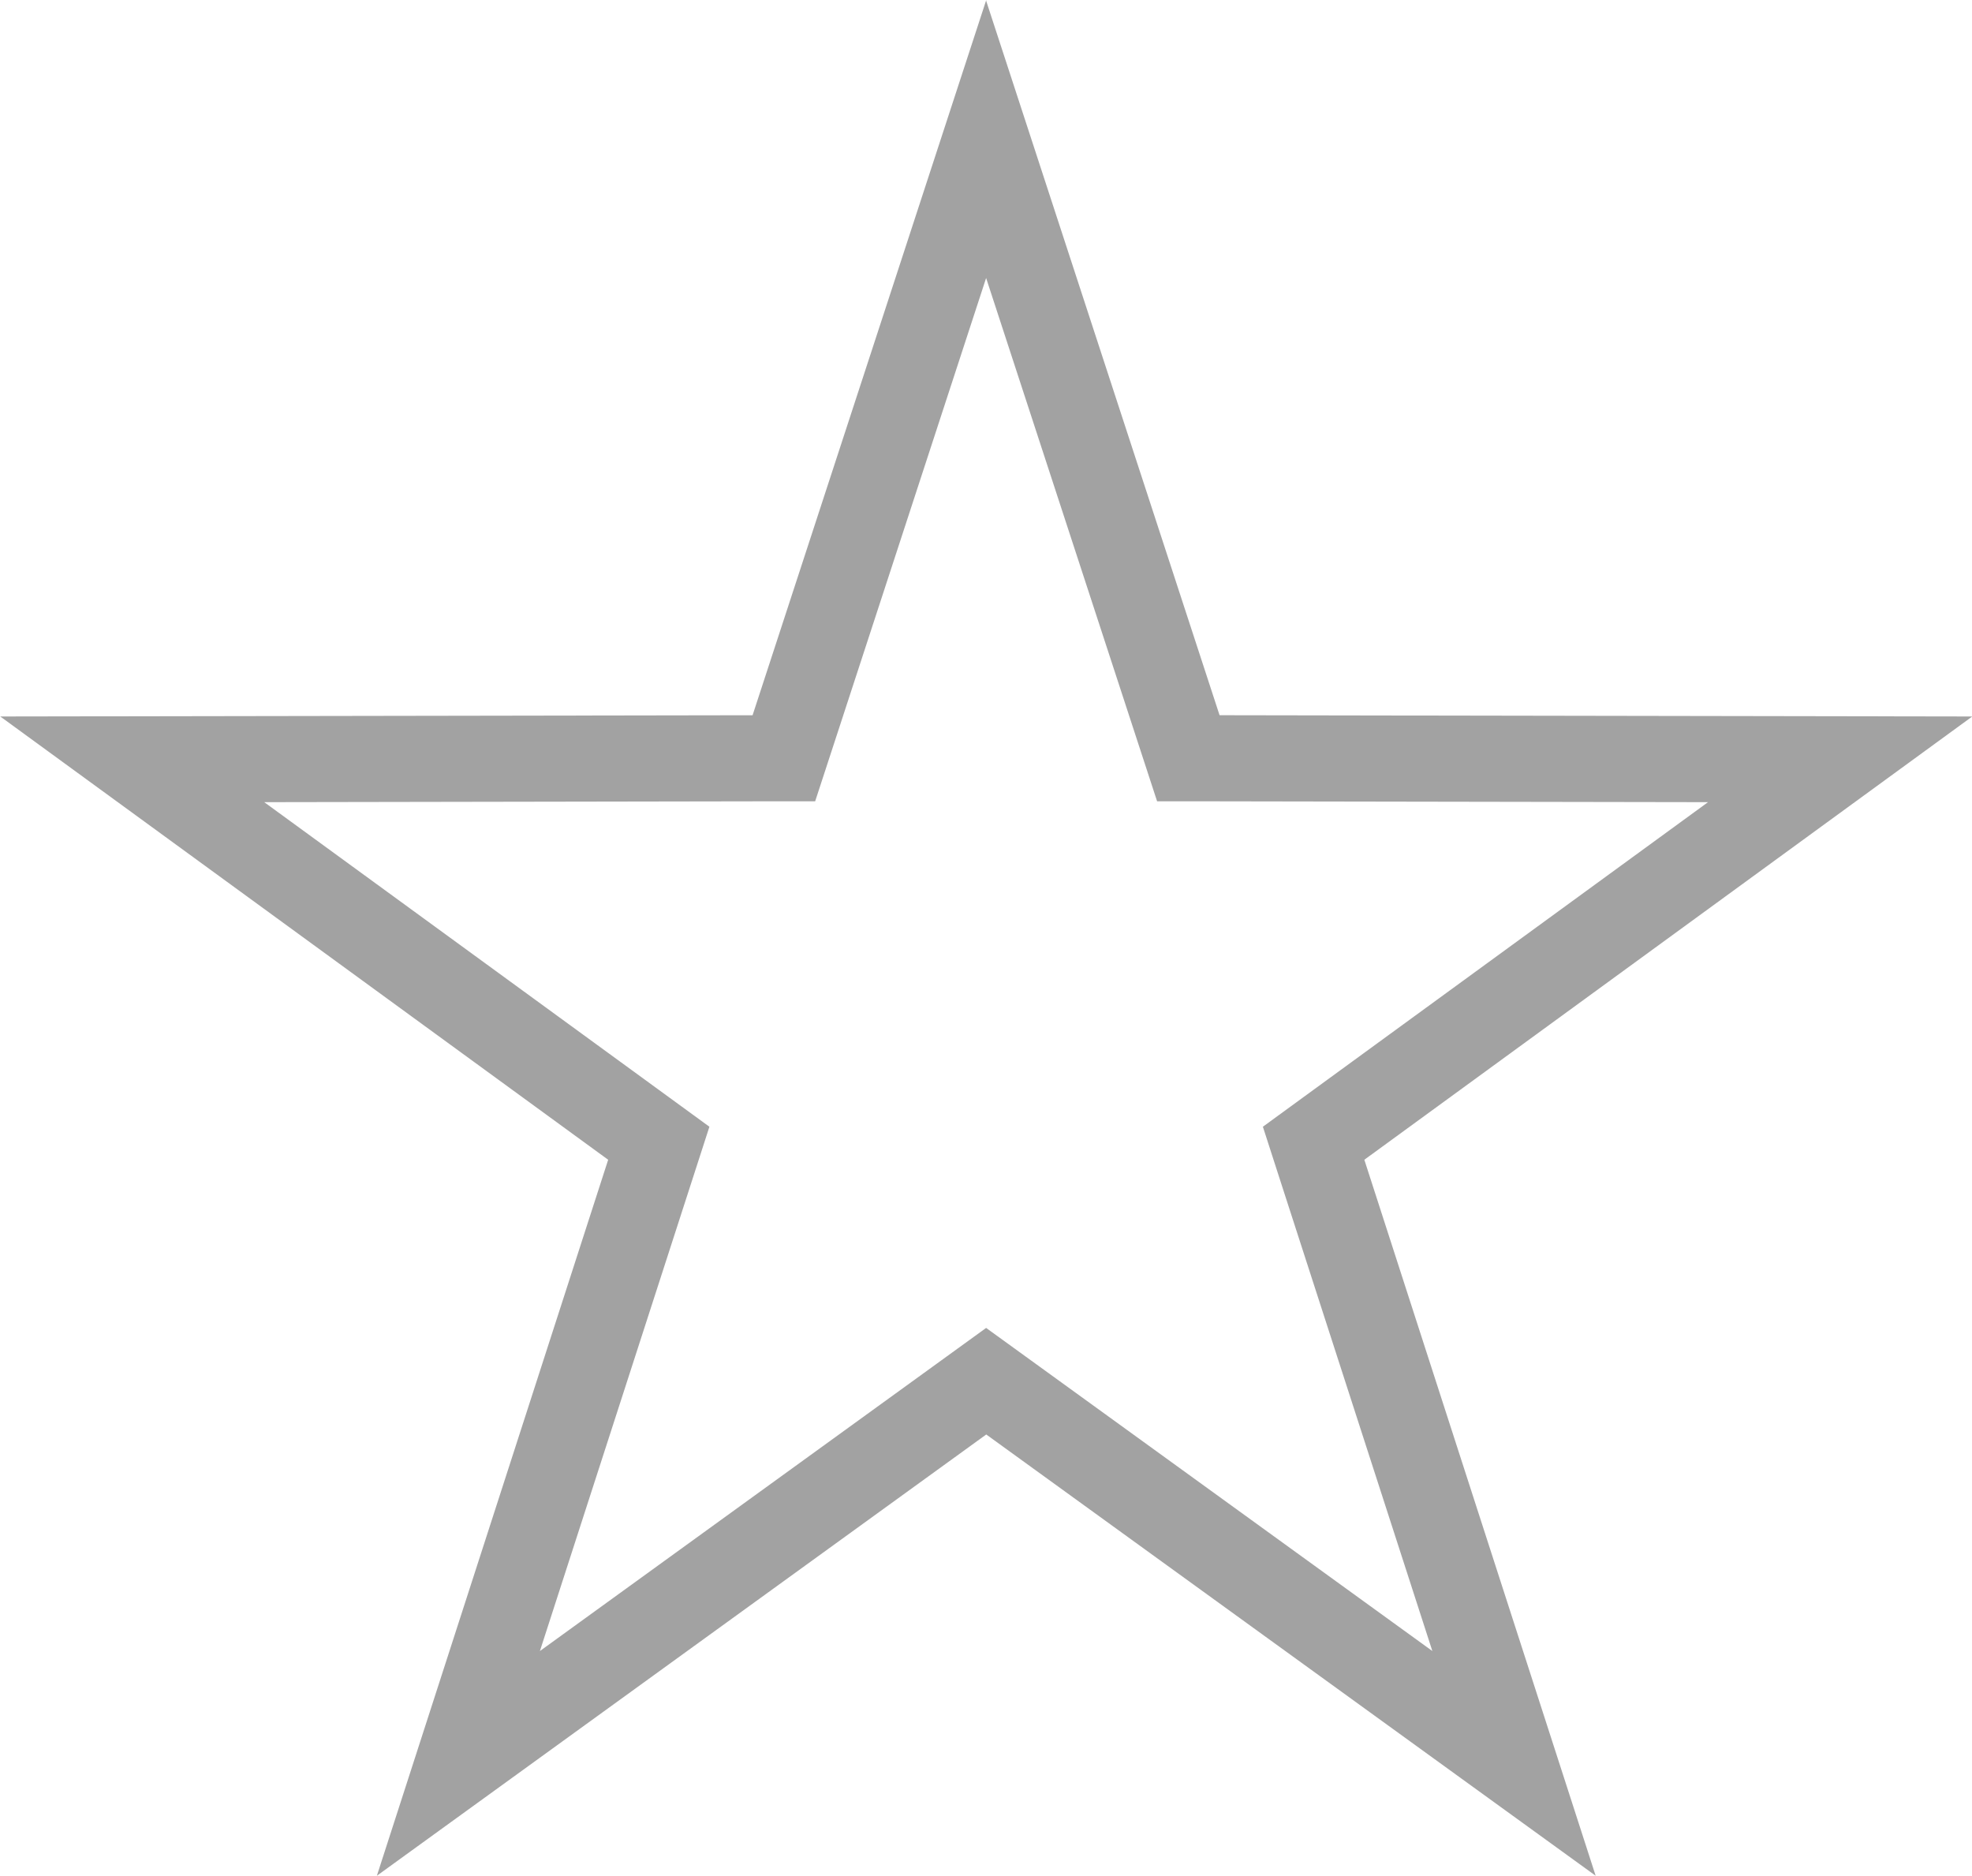 <svg xmlns="http://www.w3.org/2000/svg" width="81.345" height="77.364" viewBox="0 0 81.345 77.364">
  <path id="Path_2" data-name="Path 2" d="M392.365,593.778l6.259,19.153.8,2.448,2.575,0,20.15.034-16.282,11.87-2.08,1.517.791,2.451,6.2,19.174-16.321-11.817-2.086-1.51-2.085,1.51-16.322,11.817,6.2-19.174.792-2.451-2.081-1.517-16.282-11.87,20.15-.034,2.575,0,.8-2.448,6.258-19.153m0-11.45-9.639,29.5-31.033.051,25.076,18.283-9.541,29.531,25.137-18.2,25.138,18.2-9.542-29.531,25.077-18.283L402,611.827l-9.639-29.5Z" transform="translate(-351.693 -582.328)" fill="#a2a2a2"/>
</svg>
